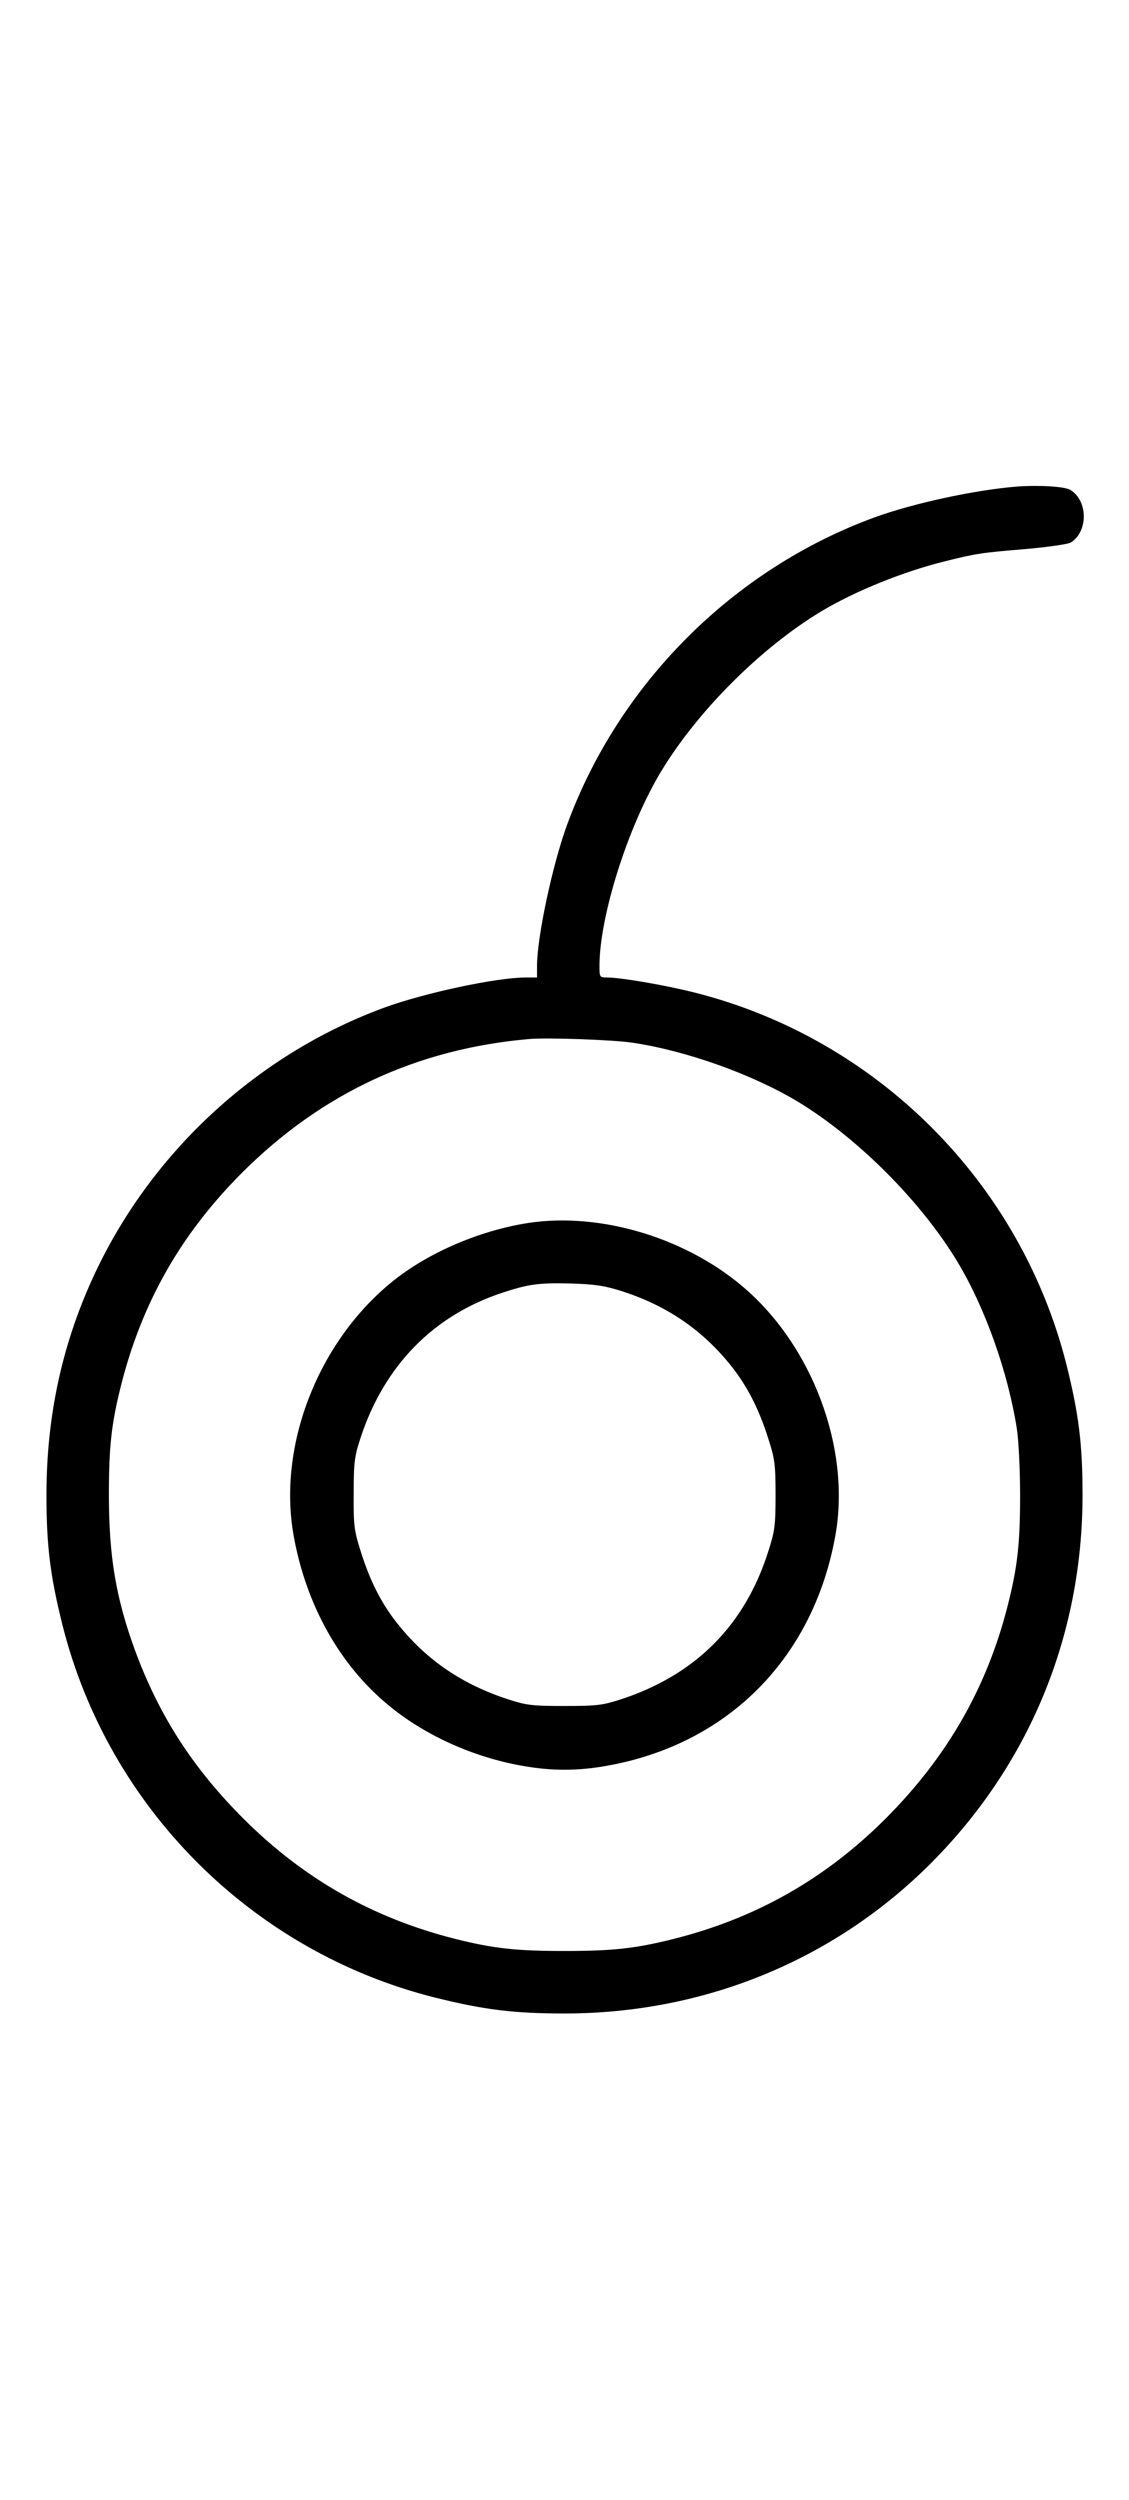 <?xml version="1.0" standalone="no"?>
<!DOCTYPE svg PUBLIC "-//W3C//DTD SVG 20010904//EN"
 "http://www.w3.org/TR/2001/REC-SVG-20010904/DTD/svg10.dtd">
<svg version="1.0" xmlns="http://www.w3.org/2000/svg"
 width="452pt" height="1000pt" viewBox="0 0 452 1000"
 preserveAspectRatio="xMidYMid meet">
<g transform="translate(0,1000) scale(0.1,-0.1)"
fill="#000000" stroke="none">
<path d="M4075 8054 c-169 -13 -419 -67 -575 -124 -565 -207 -1023 -665 -1230
-1230 -59 -162 -120 -449 -120 -564 l0 -46 -46 0 c-115 0 -402 -61 -564 -120
-503 -184 -925 -569 -1156 -1055 -133 -280 -198 -574 -198 -895 0 -204 15
-323 64 -520 184 -731 759 -1306 1490 -1490 197 -49 316 -64 520 -64 557 0
1074 211 1461 595 398 396 613 914 613 1479 0 204 -15 323 -64 520 -184 731
-760 1306 -1490 1490 -120 30 -295 60 -349 60 -30 0 -31 1 -31 46 0 198 113
556 246 777 146 242 399 495 641 641 135 81 328 159 493 200 128 32 147 35
329 50 88 8 166 19 178 26 70 44 69 166 -1 210 -22 14 -124 20 -211 14z
m-1542 -2225 c215 -32 478 -126 660 -235 240 -145 495 -400 640 -641 111 -184
202 -440 238 -668 7 -44 13 -163 13 -265 0 -195 -10 -285 -49 -440 -84 -332
-244 -610 -494 -859 -240 -238 -514 -393 -841 -476 -155 -39 -245 -49 -440
-49 -195 0 -285 10 -440 49 -327 83 -601 238 -841 476 -207 206 -342 416 -439
679 -76 209 -104 374 -104 620 0 195 10 285 49 440 84 331 239 604 485 850
318 317 699 495 1150 534 73 6 334 -3 413 -15z"/>
<path d="M2090 5104 c-194 -35 -394 -125 -531 -240 -290 -242 -446 -650 -384
-1003 49 -279 185 -523 384 -685 145 -119 339 -206 536 -240 114 -20 216 -20
330 0 489 85 833 432 920 925 61 347 -93 758 -373 994 -241 203 -592 302 -882
249z m400 -269 c176 -56 318 -152 431 -291 68 -83 117 -178 155 -299 26 -80
29 -104 29 -225 0 -121 -3 -145 -29 -225 -93 -295 -290 -493 -586 -591 -77
-25 -98 -28 -230 -28 -132 0 -153 3 -230 28 -179 59 -319 154 -431 292 -68 82
-117 177 -155 299 -26 82 -29 103 -28 230 0 126 3 149 28 225 95 288 291 488
567 579 106 35 147 40 274 37 97 -3 137 -9 205 -31z"/>
</g>
</svg>
